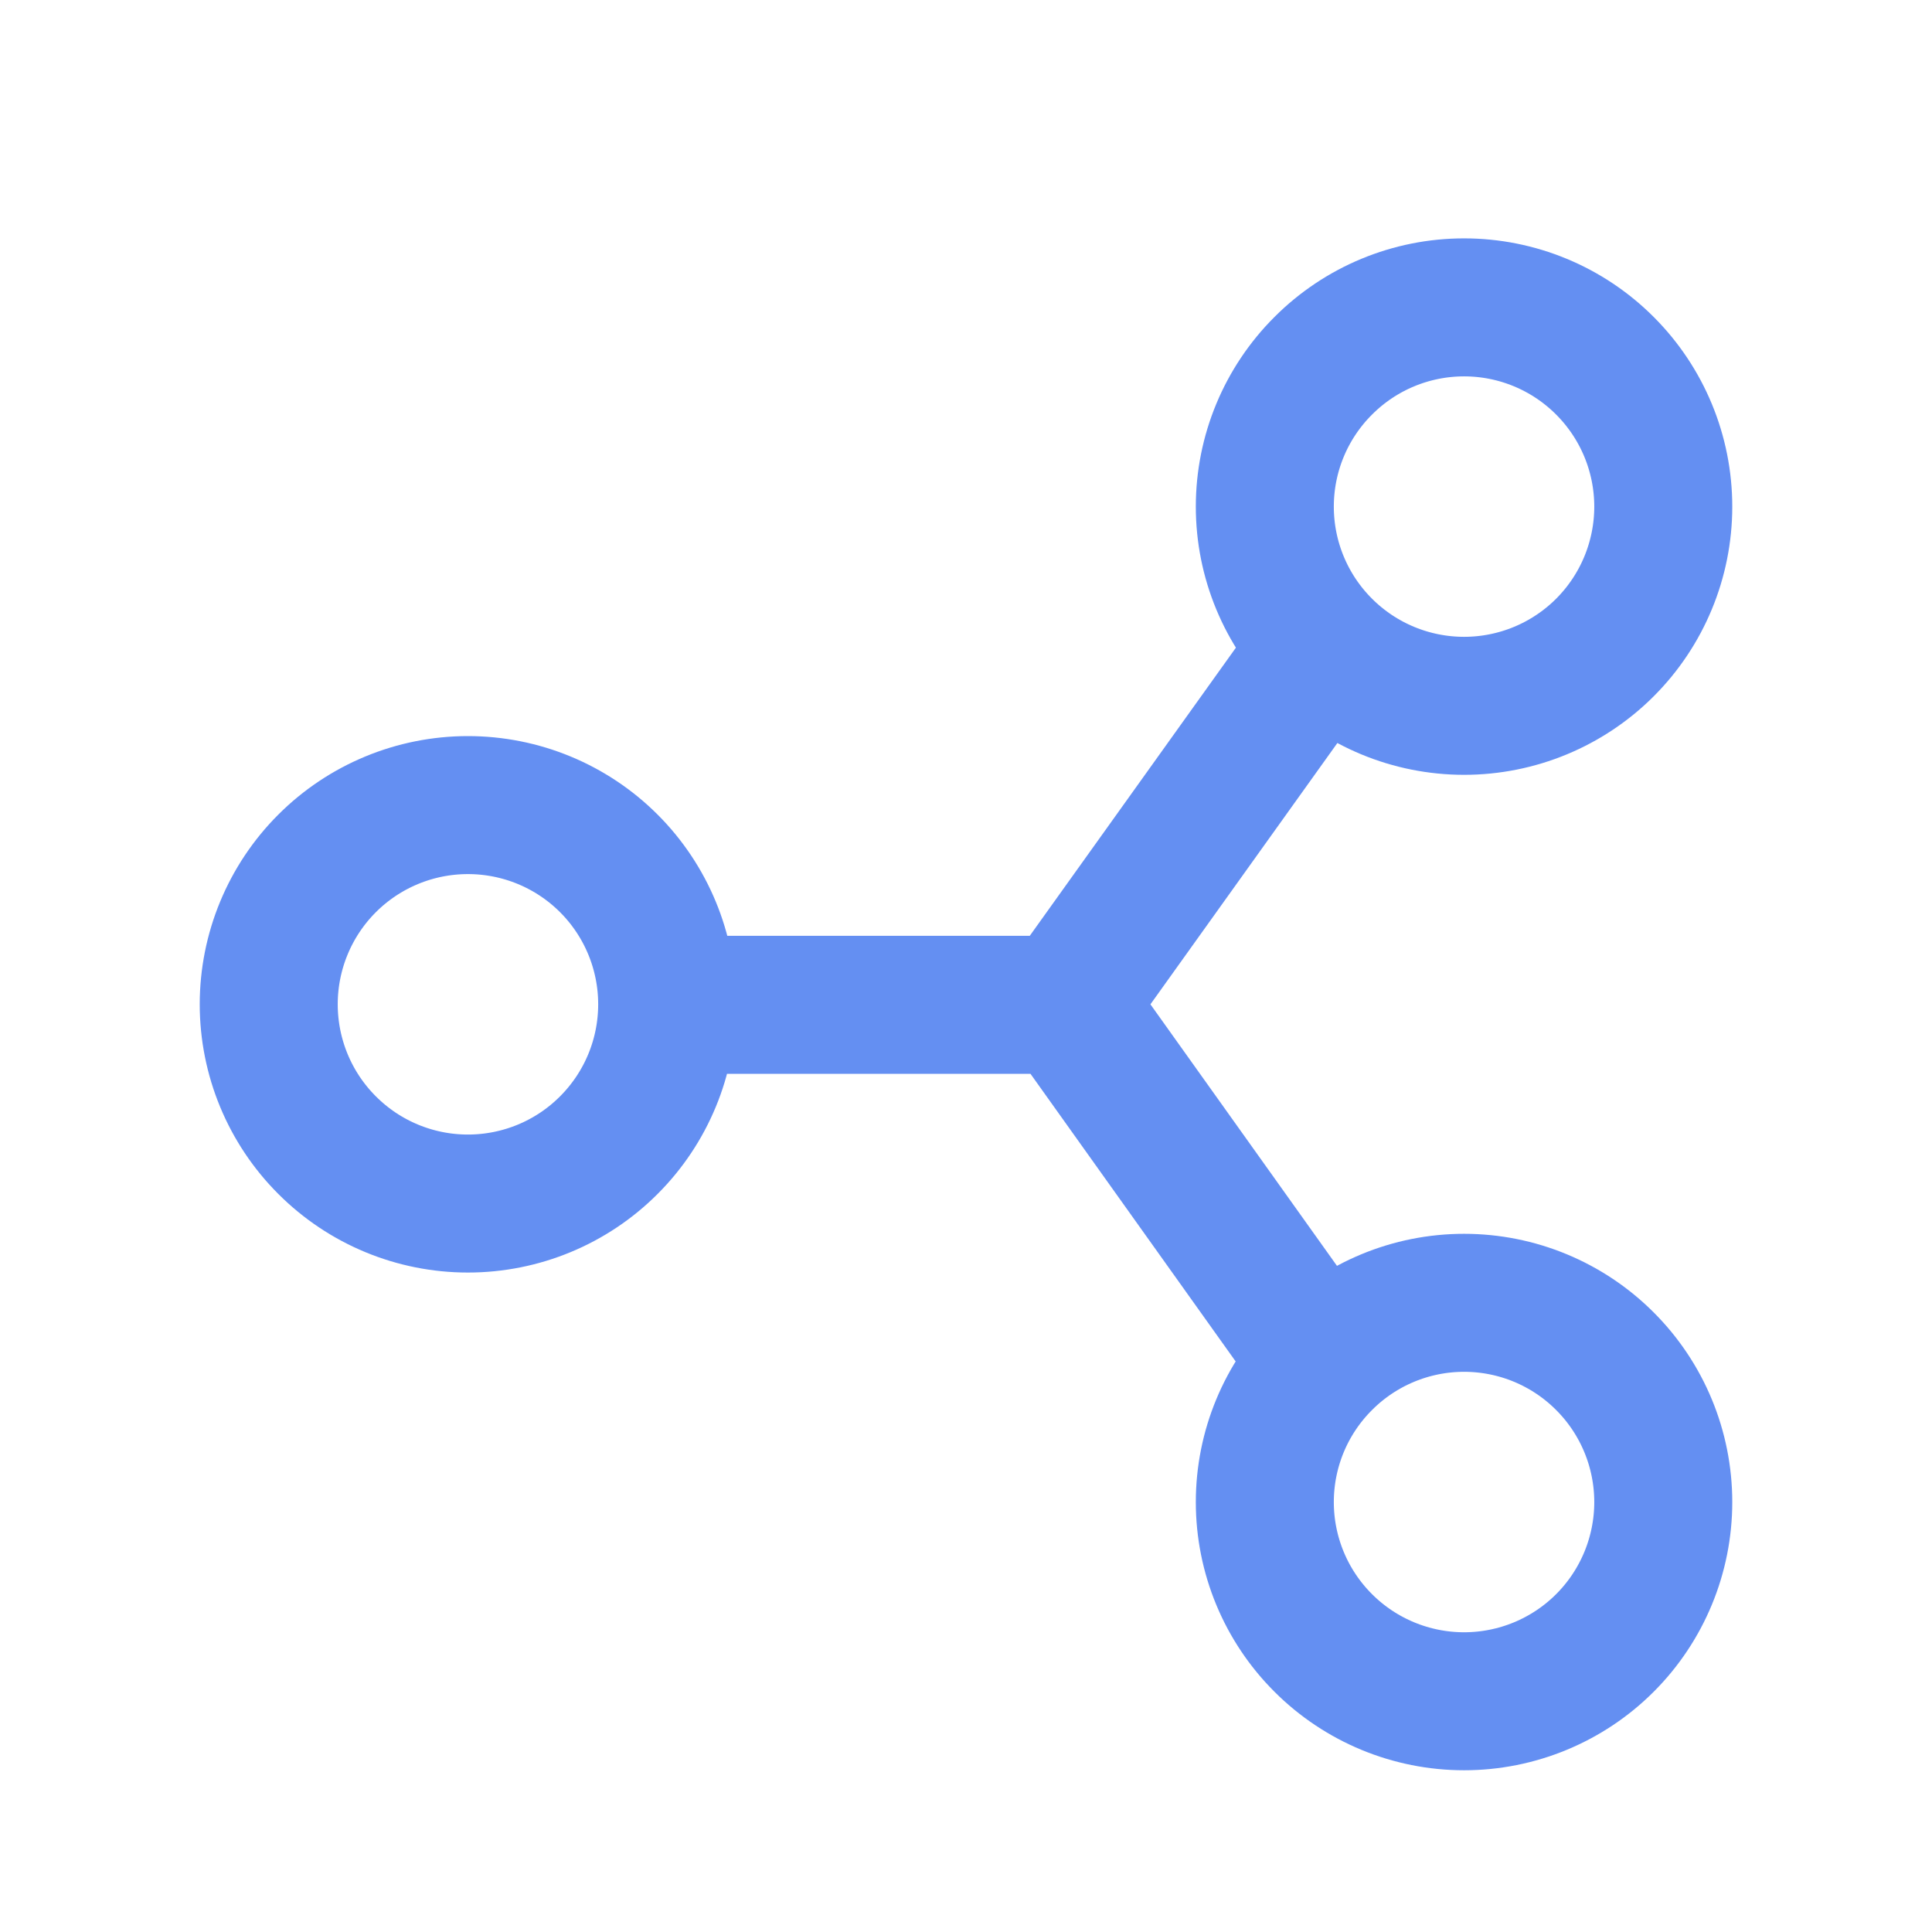 <svg width="21" height="21" viewBox="0 0 21 21" fill="none" xmlns="http://www.w3.org/2000/svg">
<g id="teenyicons:share-outline">
<path id="Vector" d="M7.252 10.922H11.583M14.29 7.132L11.583 10.916L14.29 14.711M18.079 5.507C18.079 6.081 17.851 6.632 17.445 7.038C17.039 7.444 16.488 7.672 15.914 7.672C15.34 7.672 14.789 7.444 14.383 7.038C13.976 6.632 13.748 6.081 13.748 5.507C13.748 4.932 13.976 4.382 14.383 3.976C14.789 3.569 15.34 3.341 15.914 3.341C16.488 3.341 17.039 3.569 17.445 3.976C17.851 4.382 18.079 4.932 18.079 5.507ZM18.079 16.327C18.079 16.901 17.851 17.452 17.445 17.858C17.039 18.264 16.488 18.492 15.914 18.492C15.34 18.492 14.789 18.264 14.383 17.858C13.976 17.452 13.748 16.901 13.748 16.327C13.748 15.752 13.976 15.202 14.383 14.796C14.789 14.389 15.34 14.161 15.914 14.161C16.488 14.161 17.039 14.389 17.445 14.796C17.851 15.202 18.079 15.752 18.079 16.327ZM7.252 10.916C7.252 11.491 7.024 12.041 6.618 12.447C6.212 12.854 5.661 13.082 5.086 13.082C4.512 13.082 3.961 12.854 3.555 12.447C3.149 12.041 2.921 11.491 2.921 10.916C2.921 10.342 3.149 9.791 3.555 9.385C3.961 8.979 4.512 8.751 5.086 8.751C5.661 8.751 6.212 8.979 6.618 9.385C7.024 9.791 7.252 10.342 7.252 10.916Z" stroke="#648FF2" stroke-width="1.5" stroke-linecap="square"/>
</g>
</svg>
